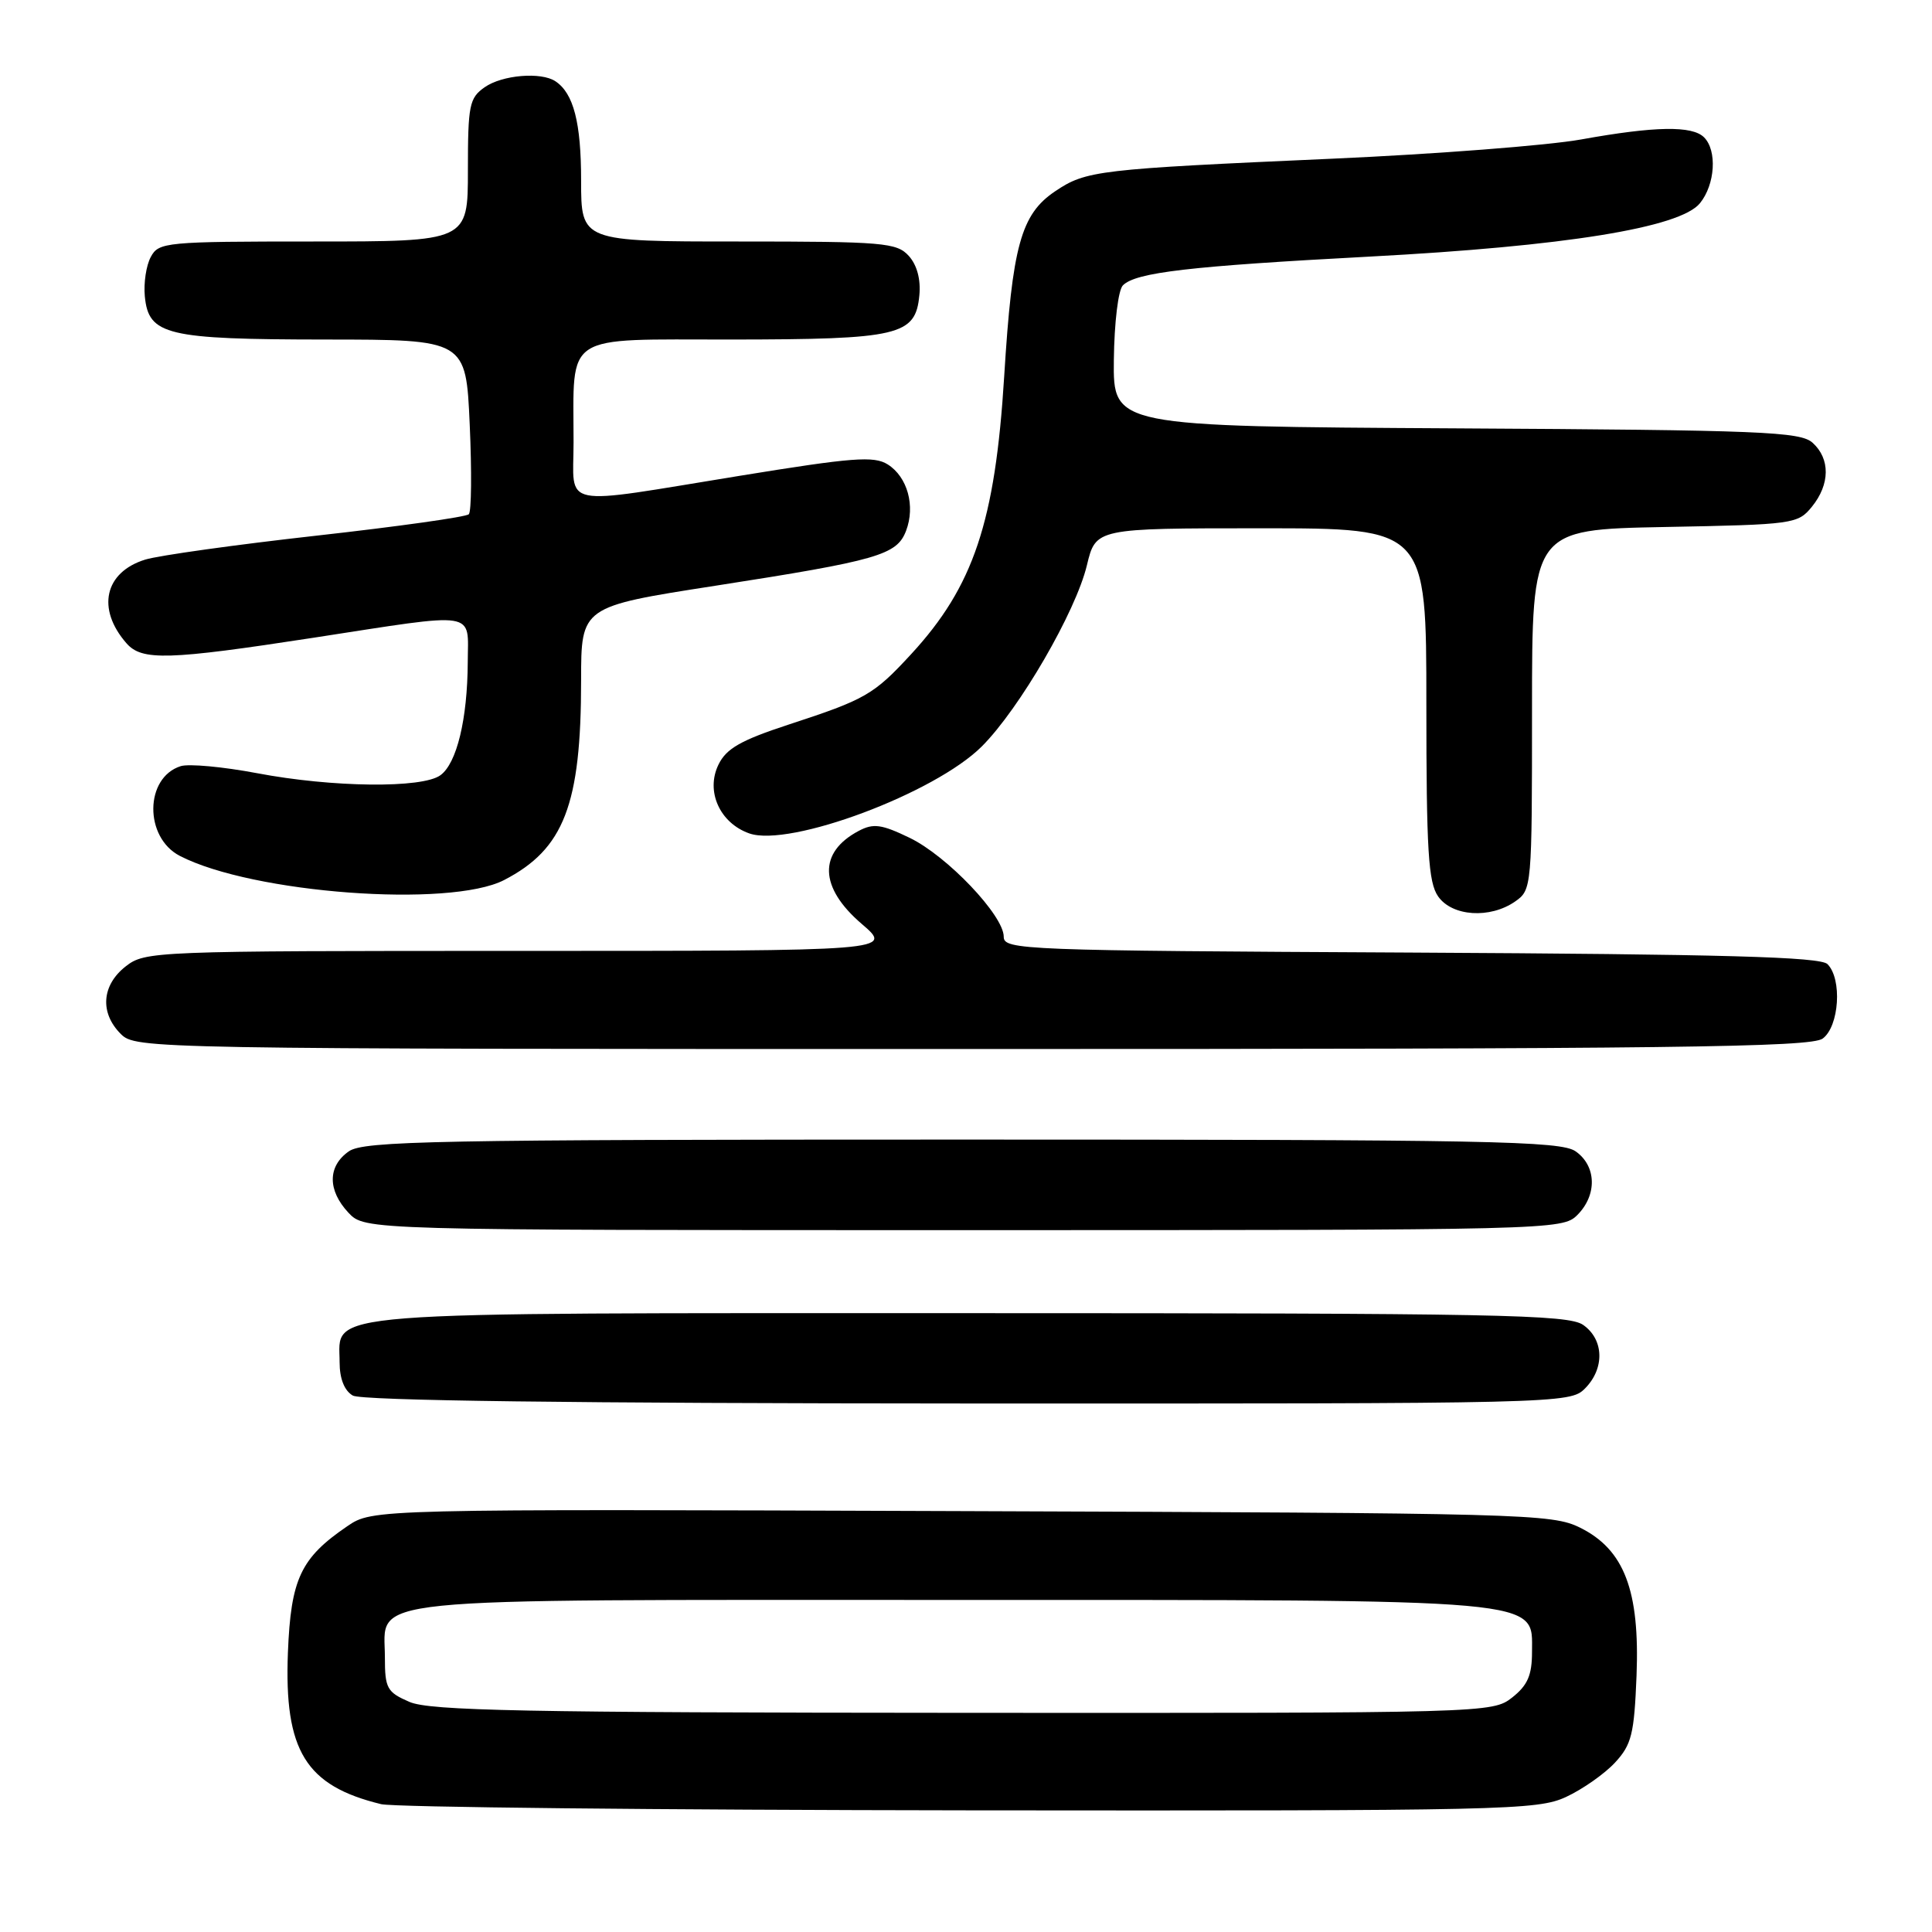 <?xml version="1.0" encoding="UTF-8" standalone="no"?>
<!DOCTYPE svg PUBLIC "-//W3C//DTD SVG 1.1//EN" "http://www.w3.org/Graphics/SVG/1.1/DTD/svg11.dtd" >
<svg xmlns="http://www.w3.org/2000/svg" xmlns:xlink="http://www.w3.org/1999/xlink" version="1.1" viewBox="0 0 256 256">
 <g >
 <path fill="currentColor"
d=" M 207.50 238.11 C 209.70 237.09 212.62 235.04 214.00 233.55 C 216.20 231.17 216.54 229.78 216.85 222.03 C 217.29 210.75 215.22 205.33 209.38 202.43 C 205.66 200.58 202.22 200.49 127.43 200.23 C 49.37 199.95 49.37 199.95 46.02 202.23 C 39.84 206.44 38.54 209.20 38.15 218.97 C 37.64 231.99 40.50 236.63 50.50 239.06 C 52.15 239.47 87.25 239.83 128.50 239.88 C 199.40 239.95 203.72 239.86 207.50 238.11 Z  M 210.00 184.00 C 212.65 181.35 212.55 177.50 209.78 175.56 C 207.81 174.18 198.43 174.00 128.50 174.00 C 40.56 174.00 45.00 173.65 45.00 180.51 C 45.00 182.68 45.63 184.27 46.75 184.92 C 47.90 185.59 75.94 185.95 128.25 185.97 C 206.69 186.00 208.03 185.97 210.00 184.00 Z  M 209.00 161.00 C 211.65 158.35 211.55 154.50 208.78 152.56 C 206.81 151.18 197.43 151.00 127.50 151.00 C 57.57 151.00 48.19 151.18 46.22 152.56 C 43.40 154.53 43.39 157.72 46.17 160.69 C 48.35 163.00 48.35 163.00 127.67 163.00 C 205.67 163.00 207.03 162.97 209.00 161.00 Z  M 241.51 137.62 C 243.71 136.01 244.12 129.72 242.15 127.75 C 241.19 126.79 228.48 126.44 186.95 126.22 C 135.39 125.96 133.00 125.87 133.00 124.12 C 133.00 121.30 125.50 113.42 120.54 111.02 C 116.82 109.22 115.73 109.07 113.80 110.09 C 108.39 112.94 108.54 117.59 114.18 122.42 C 118.36 126.00 118.36 126.00 68.81 126.00 C 20.21 126.00 19.22 126.04 16.63 128.07 C 13.47 130.56 13.21 134.21 16.00 137.00 C 17.98 138.98 19.33 139.00 128.81 139.00 C 221.55 139.00 239.93 138.77 241.51 137.62 Z  M 200.78 119.44 C 202.97 117.91 203.00 117.55 203.00 94.03 C 203.00 70.17 203.00 70.17 220.59 69.83 C 237.68 69.51 238.23 69.43 240.09 67.14 C 242.50 64.17 242.53 60.79 240.18 58.67 C 238.56 57.20 233.46 56.99 192.93 56.76 C 147.50 56.50 147.50 56.50 147.59 47.71 C 147.65 42.73 148.17 38.43 148.79 37.81 C 150.51 36.09 157.63 35.27 181.50 34.00 C 207.35 32.63 222.62 30.17 225.25 26.93 C 227.27 24.45 227.55 19.95 225.80 18.20 C 224.23 16.63 219.32 16.71 209.50 18.48 C 205.10 19.27 190.25 20.42 176.50 21.03 C 145.43 22.41 143.91 22.59 139.82 25.34 C 135.28 28.39 134.13 32.56 133.06 49.88 C 131.87 69.14 129.00 77.71 120.73 86.68 C 115.77 92.06 114.69 92.68 104.50 96.01 C 98.15 98.09 96.23 99.19 95.20 101.32 C 93.48 104.84 95.37 109.05 99.28 110.43 C 104.63 112.31 123.89 105.11 130.10 98.90 C 135.09 93.91 142.55 81.05 144.02 74.90 C 145.20 70.00 145.20 70.00 167.10 70.00 C 189.00 70.00 189.00 70.00 189.00 93.28 C 189.00 112.73 189.26 116.92 190.56 118.78 C 192.42 121.44 197.45 121.77 200.78 119.44 Z  M 66.80 116.61 C 74.74 112.50 77.00 106.63 77.00 90.14 C 77.00 80.38 77.00 80.38 94.75 77.62 C 116.36 74.26 118.84 73.54 120.06 70.33 C 121.31 67.04 120.25 63.20 117.63 61.54 C 115.80 60.39 113.00 60.61 98.00 63.05 C 73.75 66.99 76.00 67.44 76.00 58.62 C 76.00 43.96 74.41 45.00 96.88 44.99 C 119.16 44.97 121.31 44.47 121.82 39.13 C 122.02 37.02 121.51 35.12 120.42 33.91 C 118.82 32.15 117.08 32.00 97.85 32.00 C 77.00 32.00 77.00 32.00 77.00 23.93 C 77.00 16.23 76.00 12.37 73.60 10.77 C 71.70 9.50 66.54 9.93 64.22 11.56 C 62.19 12.98 62.00 13.93 62.00 22.56 C 62.00 32.00 62.00 32.00 41.54 32.00 C 21.94 32.00 21.02 32.09 19.98 34.05 C 19.37 35.17 19.02 37.52 19.19 39.27 C 19.69 44.41 22.05 44.97 43.12 44.99 C 61.74 45.00 61.74 45.00 62.24 56.25 C 62.52 62.44 62.47 67.79 62.12 68.14 C 61.78 68.50 52.73 69.77 42.00 70.97 C 31.27 72.17 21.03 73.60 19.24 74.15 C 13.85 75.82 12.76 80.68 16.77 85.25 C 18.81 87.57 22.26 87.47 41.50 84.51 C 63.64 81.10 62.00 80.84 61.98 87.75 C 61.94 95.29 60.53 101.14 58.36 102.72 C 55.96 104.48 44.04 104.35 34.05 102.45 C 29.56 101.60 25.01 101.18 23.94 101.52 C 19.16 103.04 19.09 110.96 23.83 113.41 C 33.44 118.38 59.61 120.32 66.80 116.61 Z  M 54.25 225.51 C 51.28 224.22 51.00 223.72 51.00 219.60 C 51.00 211.51 46.15 212.00 125.75 212.00 C 205.49 212.00 203.00 211.78 203.00 218.88 C 203.00 221.98 202.42 223.31 200.37 224.93 C 197.76 226.98 197.06 227.00 127.62 226.96 C 69.48 226.93 56.94 226.68 54.25 225.51 Z "/>
</g>
</svg>